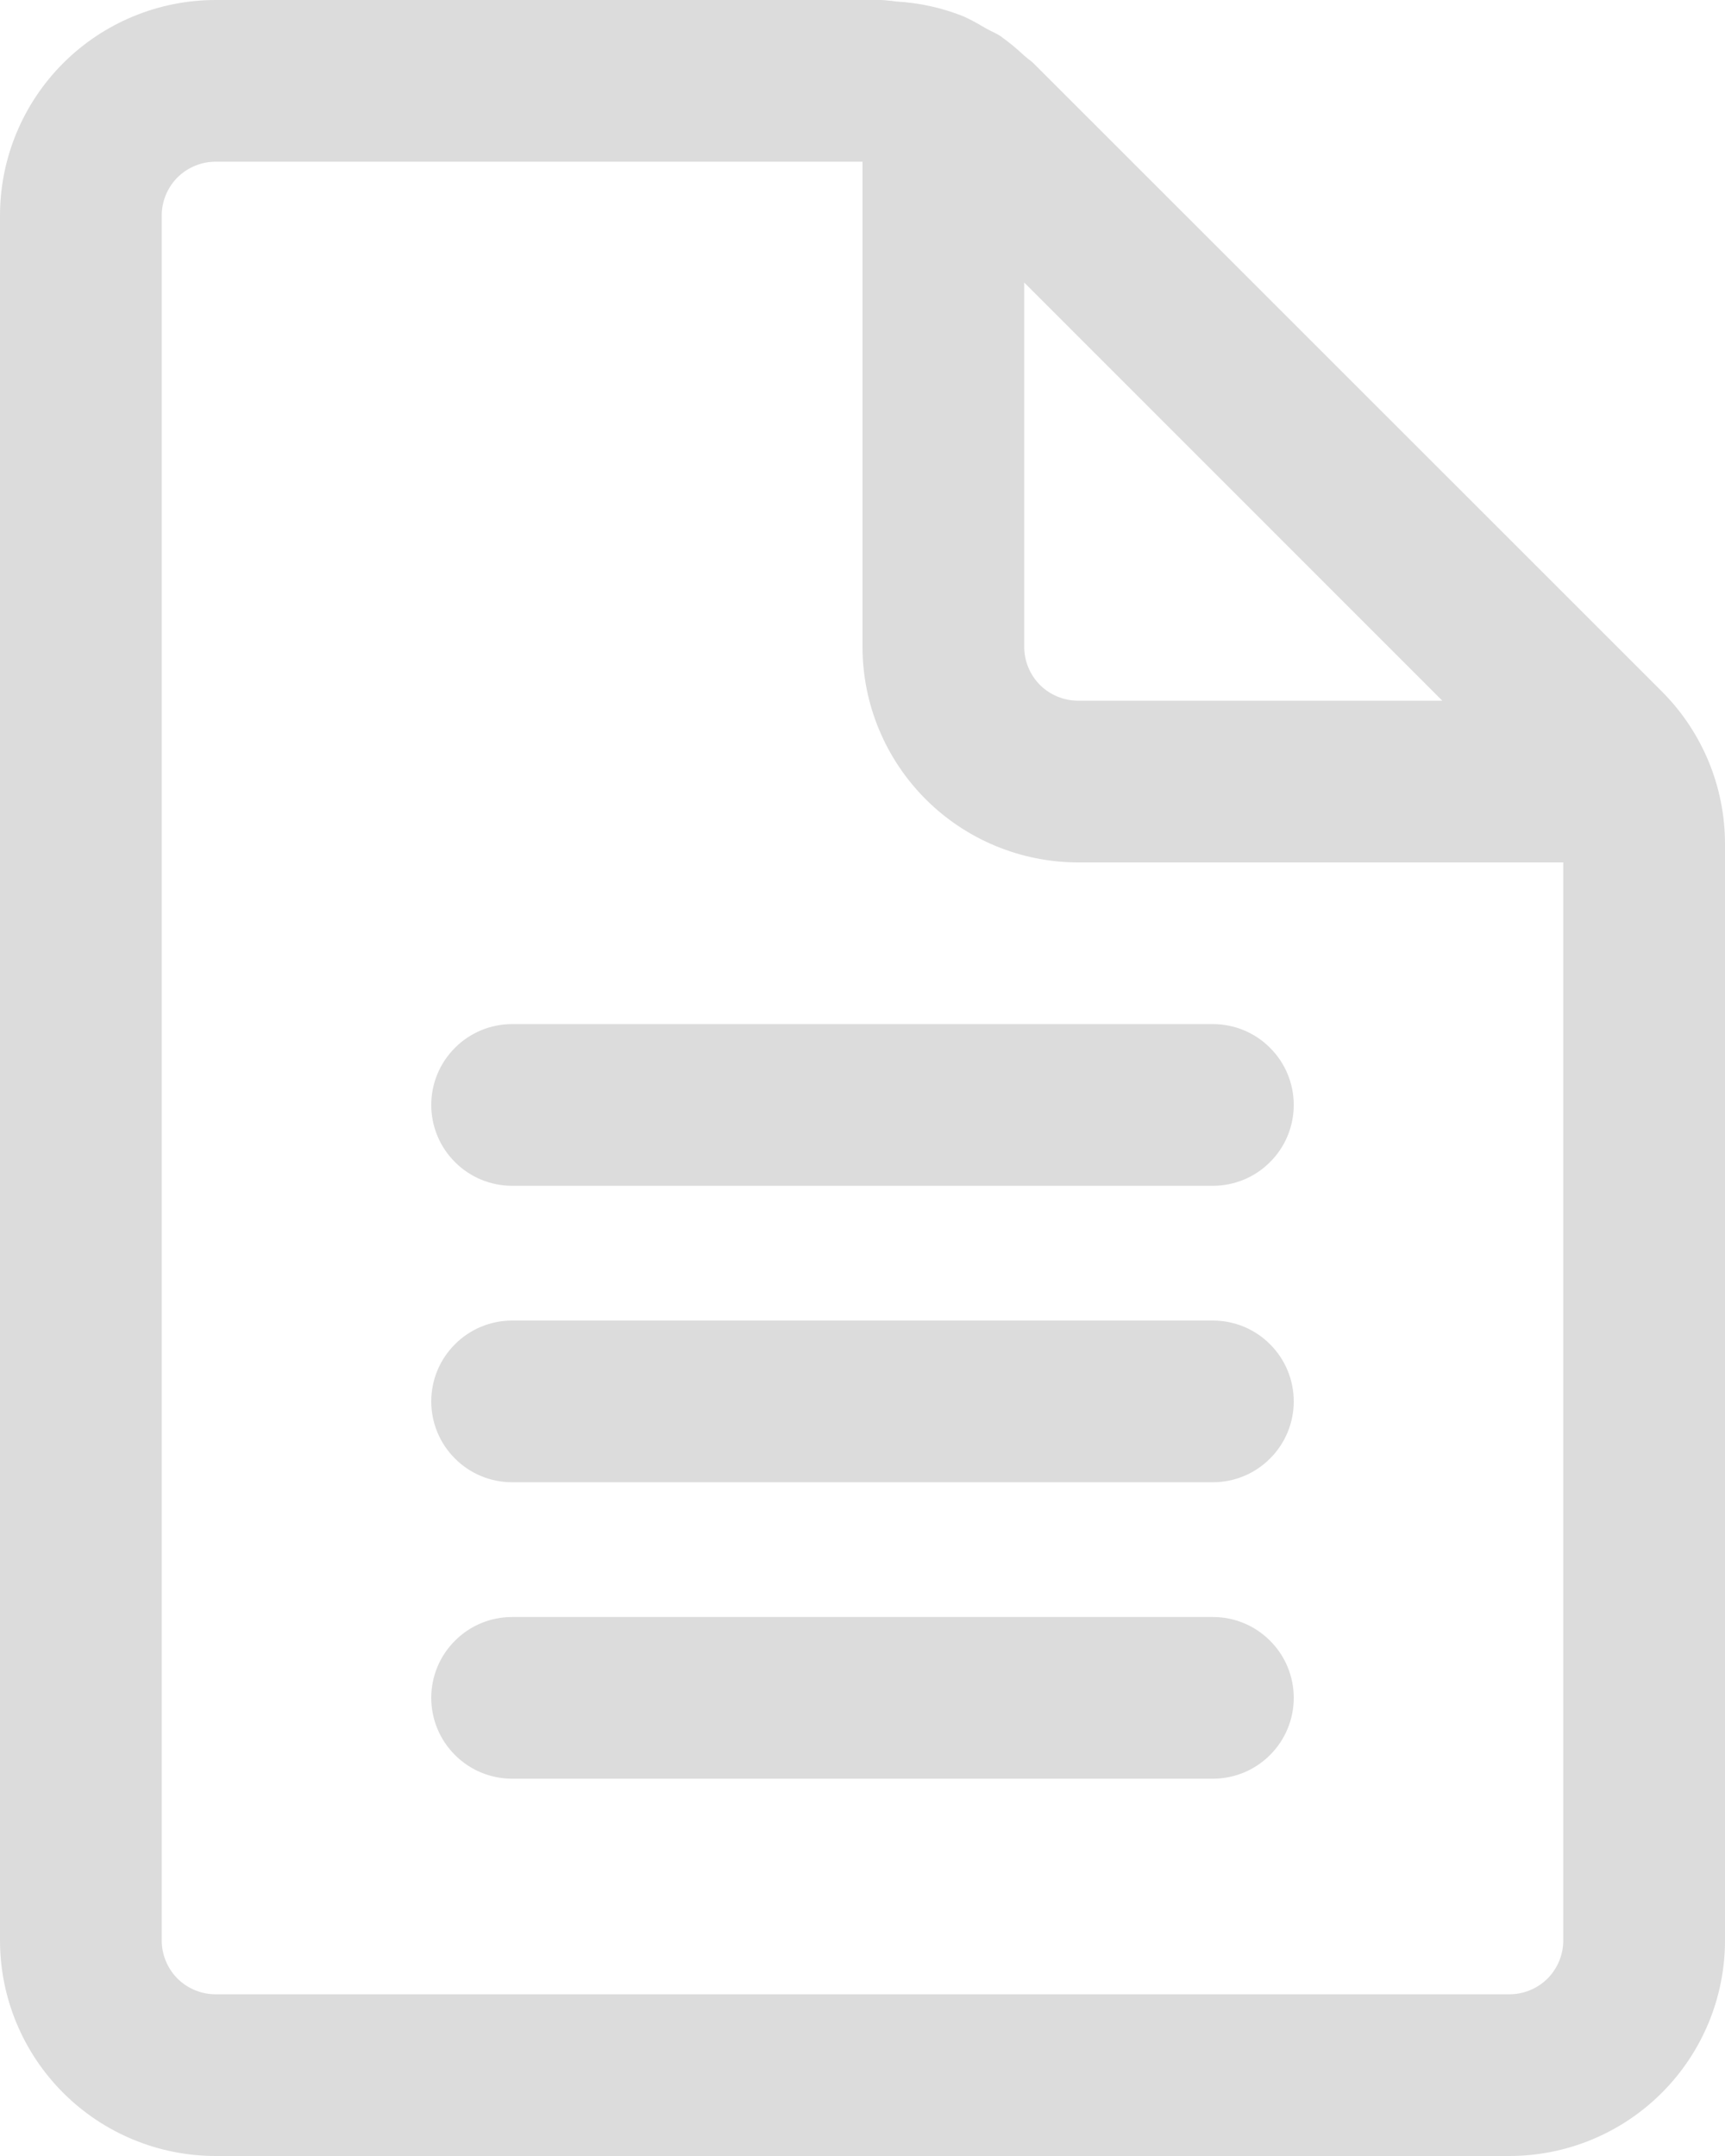 <svg width="16" height="20" viewBox="0 0 16 20" fill="none" xmlns="http://www.w3.org/2000/svg">
<path id="document-text (6)" d="M4.75 9.5C4.551 9.5 4.36 9.579 4.22 9.72C4.079 9.86 4 10.051 4 10.25C4 10.449 4.079 10.64 4.22 10.78C4.36 10.921 4.551 11 4.75 11H11.25C11.449 11 11.64 10.921 11.78 10.78C11.921 10.64 12 10.449 12 10.25C12 10.051 11.921 9.86 11.78 9.72C11.64 9.579 11.449 9.5 11.25 9.5H4.75ZM4.75 12.25C4.551 12.25 4.36 12.329 4.22 12.47C4.079 12.61 4 12.801 4 13C4 13.199 4.079 13.39 4.22 13.53C4.36 13.671 4.551 13.75 4.75 13.75H11.25C11.449 13.75 11.64 13.671 11.78 13.53C11.921 13.39 12 13.199 12 13C12 12.801 11.921 12.61 11.78 12.47C11.64 12.329 11.449 12.25 11.25 12.25H4.75ZM4.75 15C4.551 15 4.36 15.079 4.22 15.22C4.079 15.36 4 15.551 4 15.75C4 15.949 4.079 16.14 4.22 16.28C4.36 16.421 4.551 16.5 4.75 16.5H11.25C11.449 16.5 11.64 16.421 11.78 16.28C11.921 16.14 12 15.949 12 15.75C12 15.551 11.921 15.36 11.78 15.22C11.64 15.079 11.449 15 11.25 15H4.75ZM9.585 0.586L15.414 6.414C15.789 6.789 16 7.298 16 7.828V18C16 18.53 15.789 19.039 15.414 19.414C15.039 19.789 14.53 20 14 20H2C1.47 20 0.961 19.789 0.586 19.414C0.211 19.039 0 18.53 0 18V2C0 1.47 0.211 0.961 0.586 0.586C0.961 0.211 1.47 0 2 0H8.172C8.199 0.001 8.227 0.003 8.254 0.007C8.274 0.007 8.294 0.013 8.313 0.014C8.527 0.026 8.738 0.072 8.937 0.152C8.994 0.178 9.049 0.207 9.103 0.239L9.153 0.268L9.2 0.292C9.228 0.305 9.255 0.319 9.281 0.336C9.358 0.391 9.431 0.451 9.5 0.516L9.536 0.546C9.553 0.558 9.57 0.572 9.585 0.586ZM14 18.5C14.133 18.5 14.26 18.447 14.354 18.354C14.447 18.26 14.5 18.133 14.5 18V8H10C9.47 8 8.961 7.789 8.586 7.414C8.211 7.039 8 6.53 8 6V1.5H2C1.867 1.5 1.74 1.553 1.646 1.646C1.553 1.74 1.5 1.867 1.5 2V18C1.5 18.133 1.553 18.26 1.646 18.354C1.74 18.447 1.867 18.5 2 18.5H14ZM13.378 6.5L9.5 2.621V6C9.5 6.133 9.553 6.26 9.646 6.354C9.74 6.447 9.867 6.5 10 6.5H13.378Z" fill="#DCDCDC"/>
</svg>
